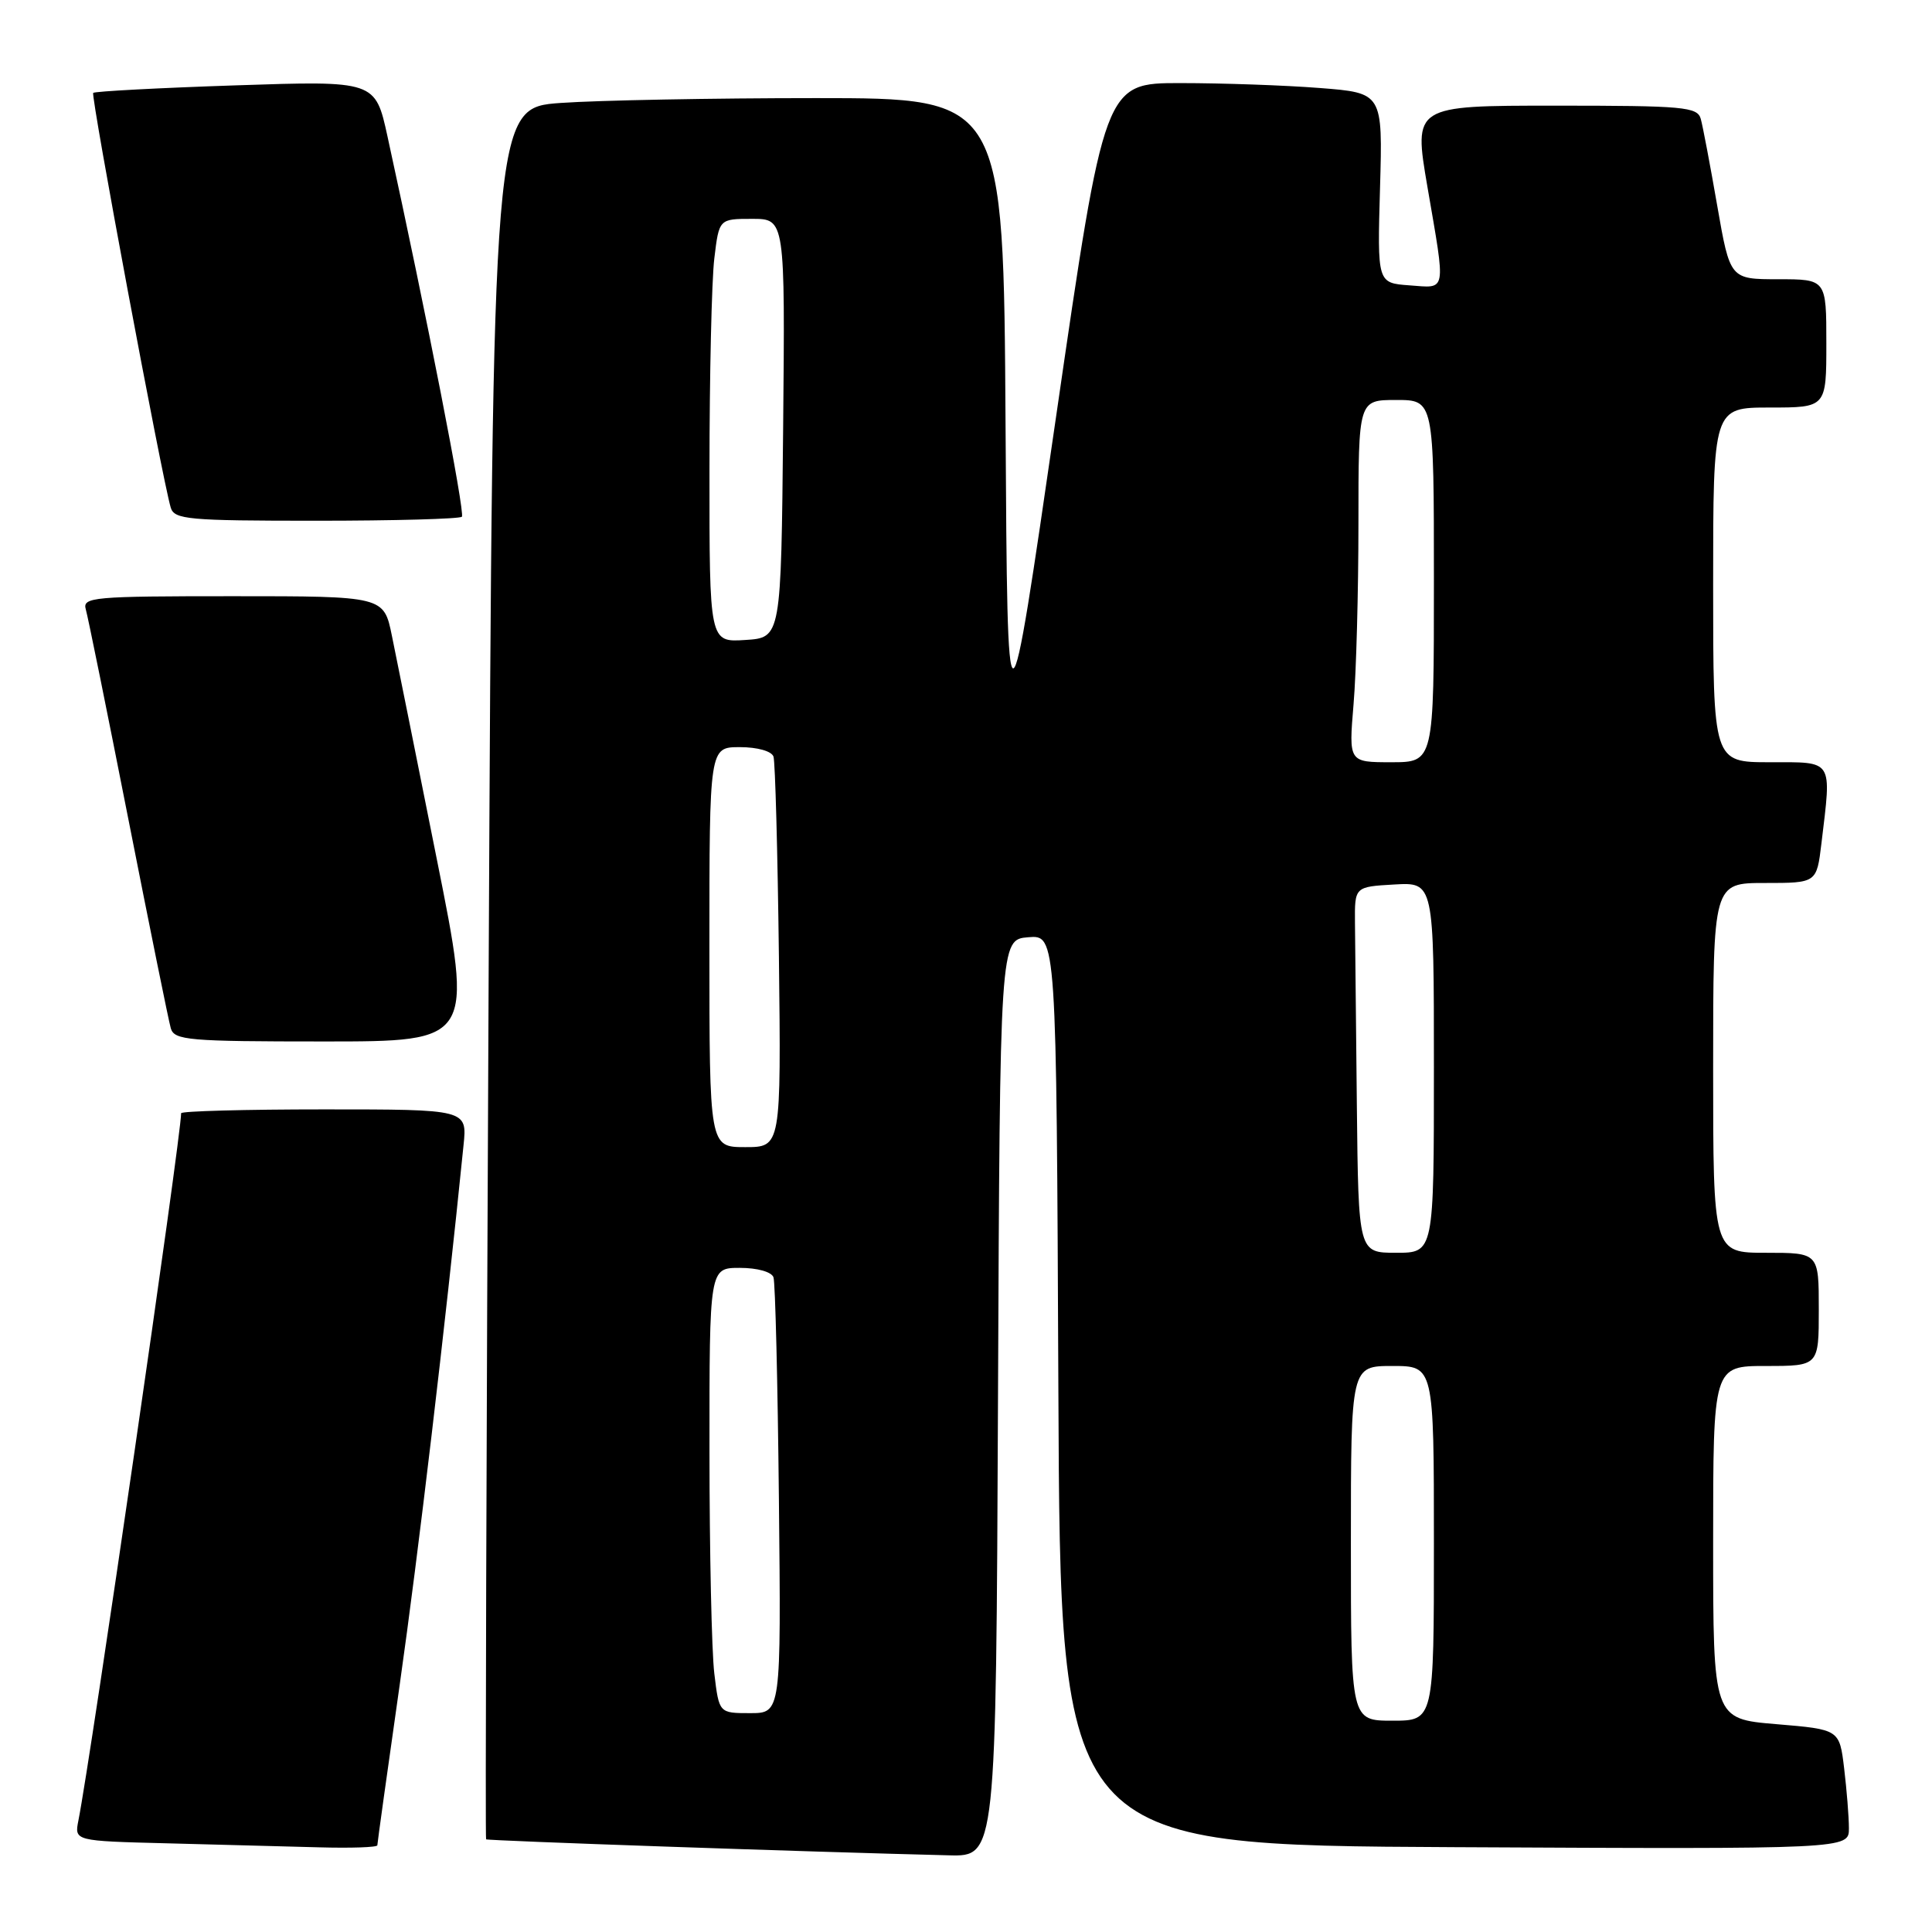 <?xml version="1.0" encoding="UTF-8" standalone="no"?>
<!DOCTYPE svg PUBLIC "-//W3C//DTD SVG 1.1//EN" "http://www.w3.org/Graphics/SVG/1.1/DTD/svg11.dtd" >
<svg xmlns="http://www.w3.org/2000/svg" xmlns:xlink="http://www.w3.org/1999/xlink" version="1.1" viewBox="0 0 256 256">
 <g >
 <path fill="currentColor"
d=" M 132.24 185.25 C 132.50 124.50 132.50 124.50 136.24 124.19 C 139.98 123.88 139.98 123.88 140.24 184.19 C 140.50 244.50 140.50 244.50 192.75 244.76 C 245.00 245.02 245.00 245.02 244.99 242.26 C 244.99 240.74 244.70 237.17 244.36 234.33 C 243.74 229.16 243.74 229.16 235.37 228.46 C 227.00 227.76 227.00 227.76 227.00 204.38 C 227.00 181.00 227.00 181.00 234.00 181.00 C 241.00 181.00 241.00 181.00 241.00 173.50 C 241.00 166.00 241.00 166.00 234.00 166.00 C 227.00 166.00 227.00 166.00 227.00 141.50 C 227.00 117.00 227.00 117.00 233.86 117.00 C 240.72 117.00 240.72 117.00 241.35 111.75 C 242.70 100.49 243.03 101.00 234.50 101.00 C 227.00 101.00 227.00 101.00 227.00 77.50 C 227.00 54.00 227.00 54.00 234.50 54.00 C 242.00 54.00 242.00 54.00 242.00 45.50 C 242.00 37.00 242.00 37.00 235.62 37.00 C 229.24 37.00 229.24 37.00 227.54 27.25 C 226.61 21.89 225.63 16.71 225.36 15.75 C 224.91 14.16 223.12 14.00 206.08 14.00 C 187.30 14.00 187.30 14.00 189.14 24.75 C 191.59 39.03 191.75 38.17 186.75 37.81 C 182.50 37.50 182.50 37.50 182.86 24.91 C 183.22 12.31 183.22 12.31 174.86 11.66 C 170.26 11.30 161.97 11.01 156.43 11.01 C 146.36 11.00 146.36 11.00 139.93 55.25 C 133.50 99.50 133.50 99.50 133.24 56.25 C 132.98 13.00 132.98 13.00 108.14 13.00 C 94.48 13.00 79.26 13.29 74.30 13.64 C 65.30 14.28 65.30 14.28 64.75 128.89 C 64.45 191.93 64.29 243.60 64.41 243.72 C 64.58 243.91 106.92 245.38 125.74 245.84 C 131.98 246.00 131.98 246.00 132.24 185.25 Z  M 50.00 244.51 C 50.00 244.24 51.33 234.68 52.96 223.26 C 55.40 206.13 58.98 175.94 61.42 151.75 C 61.91 147.00 61.91 147.00 42.95 147.00 C 32.53 147.00 24.00 147.23 24.00 147.51 C 24.00 150.58 12.05 232.86 10.39 241.22 C 9.85 243.94 9.85 243.94 22.18 244.25 C 28.95 244.43 37.99 244.66 42.25 244.78 C 46.51 244.90 50.00 244.78 50.00 244.51 Z  M 57.86 113.75 C 55.19 100.41 52.53 87.14 51.93 84.25 C 50.86 79.00 50.86 79.00 30.86 79.00 C 12.29 79.00 10.90 79.12 11.37 80.75 C 11.65 81.71 14.18 94.20 17.00 108.50 C 19.82 122.80 22.35 135.29 22.63 136.25 C 23.09 137.84 24.94 138.00 42.93 138.00 C 62.72 138.00 62.72 138.00 57.86 113.75 Z  M 61.20 68.47 C 61.66 68.01 56.54 41.82 51.35 18.10 C 49.73 10.69 49.73 10.69 31.24 11.31 C 21.06 11.65 12.57 12.10 12.35 12.31 C 12.00 12.67 21.45 63.27 22.62 67.25 C 23.09 68.84 24.89 69.00 41.90 69.00 C 52.22 69.00 60.91 68.76 61.20 68.47 Z  M 179.00 204.50 C 179.00 181.00 179.00 181.00 184.50 181.00 C 190.00 181.00 190.00 181.00 190.00 204.50 C 190.00 228.00 190.00 228.00 184.50 228.00 C 179.00 228.00 179.00 228.00 179.00 204.50 Z  M 94.65 221.75 C 94.30 218.86 94.01 205.59 94.01 192.25 C 94.00 168.00 94.00 168.00 98.03 168.00 C 100.36 168.00 102.24 168.53 102.49 169.25 C 102.73 169.94 103.05 183.21 103.21 198.75 C 103.50 227.00 103.50 227.00 99.39 227.00 C 95.28 227.00 95.28 227.00 94.65 221.75 Z  M 179.79 146.50 C 179.68 135.78 179.56 124.86 179.54 122.25 C 179.50 117.50 179.50 117.50 184.75 117.20 C 190.00 116.90 190.00 116.90 190.00 141.45 C 190.00 166.00 190.00 166.00 185.00 166.00 C 180.00 166.00 180.00 166.00 179.79 146.50 Z  M 94.00 125.50 C 94.00 99.00 94.00 99.00 98.03 99.00 C 100.36 99.00 102.24 99.53 102.49 100.25 C 102.72 100.94 103.04 112.86 103.21 126.75 C 103.50 152.00 103.50 152.00 98.75 152.00 C 94.00 152.00 94.00 152.00 94.00 125.50 Z  M 179.35 93.35 C 179.71 89.14 180.00 78.34 180.00 69.35 C 180.00 53.00 180.00 53.00 185.00 53.00 C 190.00 53.00 190.00 53.00 190.00 77.00 C 190.00 101.00 190.00 101.00 184.35 101.00 C 178.71 101.00 178.71 101.00 179.35 93.35 Z  M 94.01 62.30 C 94.01 49.76 94.30 37.14 94.65 34.25 C 95.28 29.00 95.28 29.00 99.66 29.00 C 104.03 29.00 104.03 29.00 103.77 56.75 C 103.50 84.50 103.50 84.50 98.75 84.80 C 94.00 85.11 94.00 85.11 94.01 62.30 Z "/>
</g>
</svg>